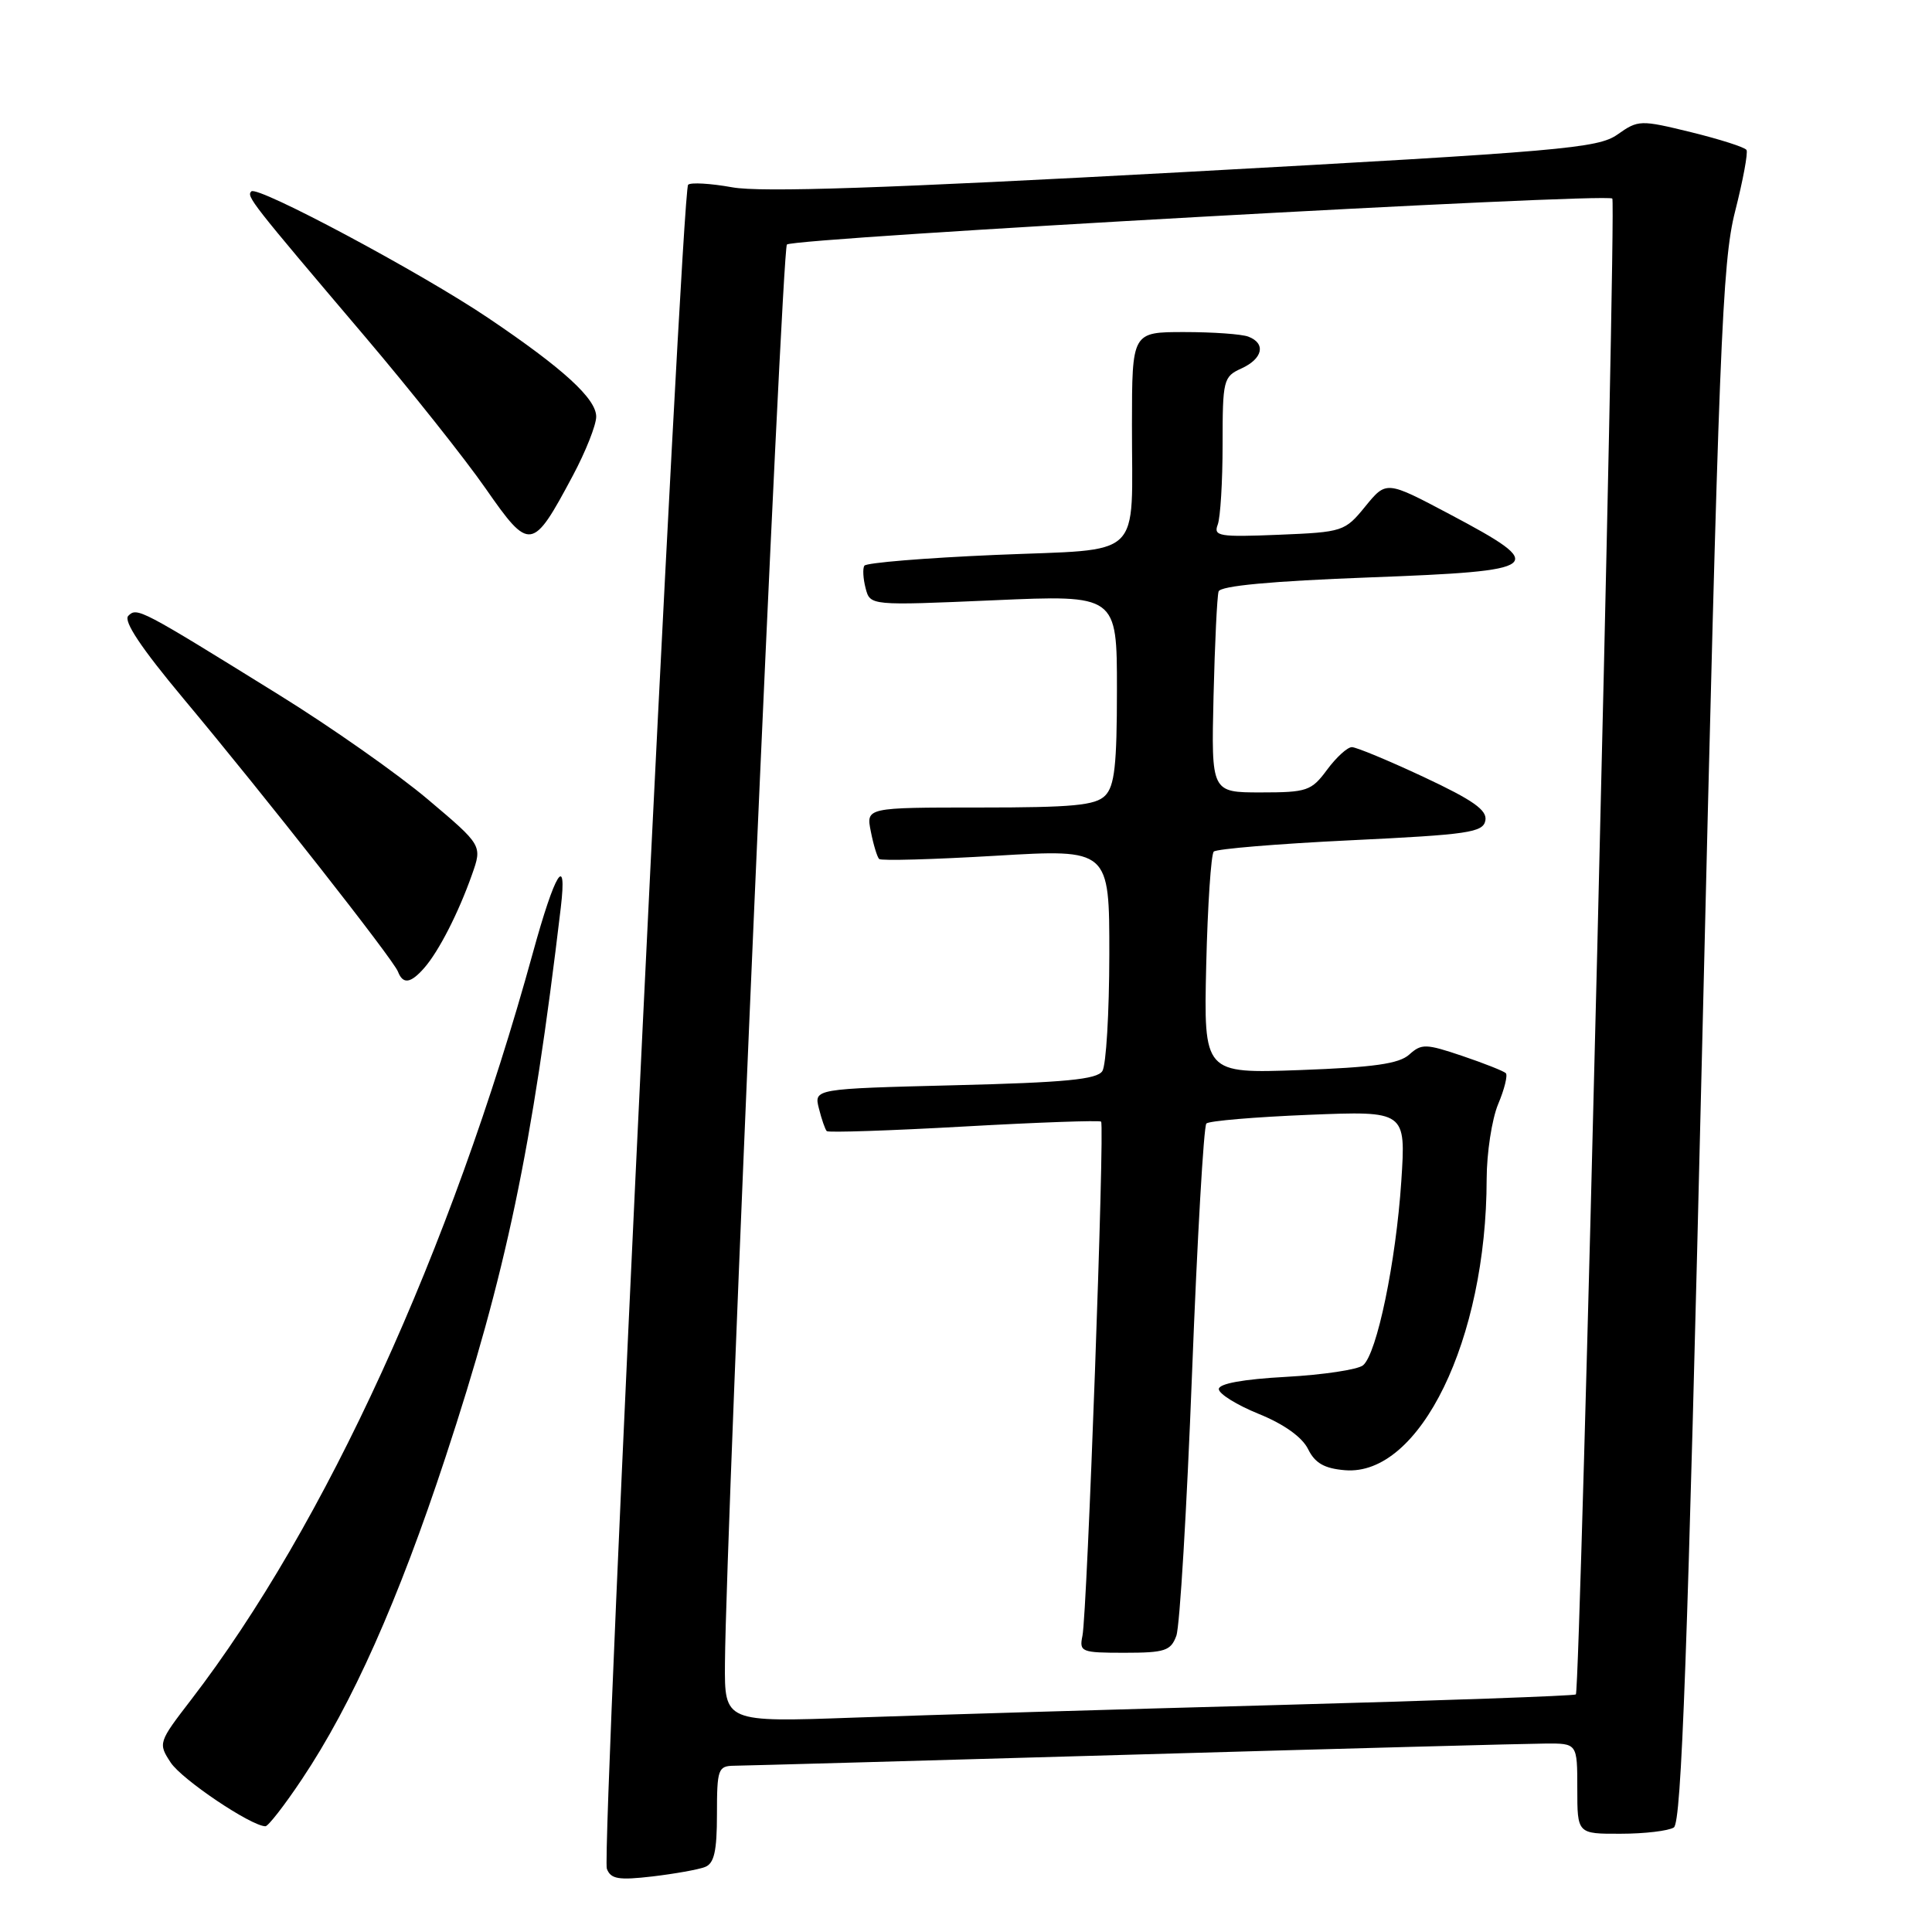 <?xml version="1.0" encoding="UTF-8" standalone="no"?>
<!DOCTYPE svg PUBLIC "-//W3C//DTD SVG 1.1//EN" "http://www.w3.org/Graphics/SVG/1.1/DTD/svg11.dtd" >
<svg xmlns="http://www.w3.org/2000/svg" xmlns:xlink="http://www.w3.org/1999/xlink" version="1.1" viewBox="0 0 256 256">
 <g >
 <path fill="currentColor"
d=" M 93.41 247.39 C 94.63 246.93 95.00 245.31 95.00 240.39 C 95.00 234.44 95.15 234.00 97.25 233.97 C 98.49 233.96 122.22 233.30 150.00 232.50 C 177.78 231.70 202.41 231.04 204.75 231.03 C 209.00 231.00 209.00 231.00 209.00 237.00 C 209.00 243.00 209.00 243.00 214.75 242.98 C 217.91 242.98 221.08 242.60 221.79 242.15 C 222.81 241.50 223.61 219.40 225.55 138.41 C 227.77 45.53 228.19 34.77 229.91 28.01 C 230.96 23.88 231.64 20.22 231.42 19.87 C 231.20 19.51 227.90 18.46 224.09 17.52 C 217.34 15.87 217.08 15.88 214.33 17.82 C 211.73 19.65 207.11 20.05 156.88 22.80 C 117.40 24.95 100.82 25.51 97.03 24.82 C 94.15 24.30 91.52 24.15 91.18 24.48 C 90.29 25.37 79.65 245.66 80.41 247.62 C 80.93 248.99 81.96 249.16 86.44 248.64 C 89.40 248.29 92.54 247.73 93.41 247.39 Z  M 40.01 235.75 C 46.64 225.84 52.78 212.08 59.03 193.09 C 67.07 168.69 70.51 152.27 74.31 120.25 C 75.17 112.94 73.54 115.58 70.61 126.25 C 59.75 165.72 43.11 202.09 25.32 225.23 C 20.98 230.87 20.94 230.99 22.62 233.55 C 24.10 235.80 33.26 241.96 35.17 241.99 C 35.53 242.00 37.72 239.19 40.01 235.75 Z  M 56.22 128.25 C 58.14 126.06 60.75 120.96 62.54 115.89 C 63.91 112.02 63.91 112.02 56.70 105.93 C 52.74 102.58 43.88 96.35 37.00 92.09 C 18.55 80.65 18.16 80.44 17.00 81.60 C 16.32 82.28 18.68 85.83 24.30 92.56 C 35.07 105.44 52.11 127.13 52.73 128.74 C 53.39 130.46 54.41 130.32 56.22 128.25 Z  M 75.89 63.05 C 77.60 59.85 79.00 56.32 79.00 55.21 C 79.00 52.83 74.65 48.85 64.73 42.16 C 55.83 36.15 34.12 24.55 33.30 25.36 C 32.64 26.03 33.18 26.72 48.41 44.66 C 54.40 51.72 61.58 60.75 64.35 64.73 C 70.19 73.12 70.55 73.06 75.89 63.05 Z  M 96.06 220.36 C 96.21 202.01 103.58 33.08 104.27 32.40 C 105.13 31.53 212.87 25.53 213.64 26.31 C 214.20 26.87 209.40 223.93 208.81 224.52 C 208.62 224.71 190.92 225.34 169.48 225.92 C 148.04 226.50 122.74 227.25 113.25 227.59 C 96.00 228.21 96.00 228.21 96.06 220.36 Z  M 155.87 216.75 C 156.33 215.51 157.26 199.88 157.95 182.00 C 158.64 164.12 159.50 149.22 159.85 148.87 C 160.21 148.52 166.30 148.01 173.39 147.72 C 186.29 147.20 186.29 147.20 185.68 156.51 C 184.97 167.22 182.45 179.38 180.61 180.91 C 179.92 181.48 175.33 182.17 170.43 182.44 C 164.71 182.75 161.50 183.34 161.50 184.06 C 161.50 184.69 163.88 186.17 166.79 187.35 C 170.13 188.70 172.54 190.43 173.32 192.00 C 174.24 193.87 175.47 194.58 178.21 194.81 C 188.14 195.64 196.97 177.51 196.99 156.22 C 197.00 152.76 197.68 148.31 198.51 146.31 C 199.35 144.32 199.80 142.47 199.53 142.20 C 199.26 141.93 196.67 140.90 193.77 139.92 C 188.94 138.29 188.36 138.27 186.74 139.73 C 185.39 140.96 182.02 141.43 172.24 141.79 C 159.50 142.25 159.50 142.25 159.83 127.87 C 160.02 119.97 160.47 113.20 160.83 112.84 C 161.20 112.48 169.37 111.80 178.99 111.34 C 194.57 110.59 196.52 110.31 196.82 108.72 C 197.08 107.35 195.20 106.03 188.68 102.97 C 184.02 100.79 179.72 99.00 179.13 99.00 C 178.54 99.00 177.06 100.35 175.84 102.00 C 173.77 104.80 173.19 105.00 167.06 105.00 C 160.50 105.00 160.50 105.00 160.80 92.25 C 160.97 85.24 161.27 78.99 161.47 78.37 C 161.72 77.63 168.41 77.00 181.47 76.51 C 204.66 75.64 205.30 75.14 192.10 68.14 C 183.70 63.69 183.70 63.69 180.92 67.09 C 178.20 70.43 177.96 70.51 169.42 70.86 C 161.56 71.18 160.77 71.05 161.35 69.53 C 161.71 68.60 162.00 63.81 162.00 58.90 C 162.00 50.33 162.10 49.91 164.50 48.82 C 167.33 47.53 167.77 45.51 165.42 44.61 C 164.55 44.27 160.72 44.00 156.92 44.00 C 150.00 44.00 150.00 44.00 149.99 56.25 C 149.97 74.45 151.81 72.68 131.89 73.53 C 122.58 73.93 114.76 74.57 114.53 74.96 C 114.29 75.34 114.37 76.69 114.70 77.95 C 115.30 80.25 115.30 80.25 131.65 79.54 C 148.00 78.82 148.00 78.82 148.00 91.34 C 148.00 101.39 147.69 104.17 146.43 105.43 C 145.14 106.72 142.16 107.00 129.80 107.00 C 114.75 107.00 114.75 107.00 115.39 110.18 C 115.73 111.92 116.23 113.56 116.49 113.82 C 116.74 114.08 123.71 113.88 131.98 113.39 C 147.00 112.50 147.00 112.50 146.99 126.50 C 146.98 134.20 146.57 141.14 146.07 141.92 C 145.37 143.03 141.15 143.44 126.51 143.80 C 107.85 144.27 107.85 144.27 108.51 146.88 C 108.87 148.32 109.34 149.67 109.55 149.88 C 109.76 150.09 117.94 149.82 127.72 149.27 C 137.50 148.72 145.68 148.43 145.90 148.62 C 146.40 149.06 144.06 213.71 143.43 216.75 C 142.99 218.89 143.27 219.00 149.01 219.00 C 154.36 219.00 155.14 218.74 155.87 216.75 Z "/>
</g>
</svg>